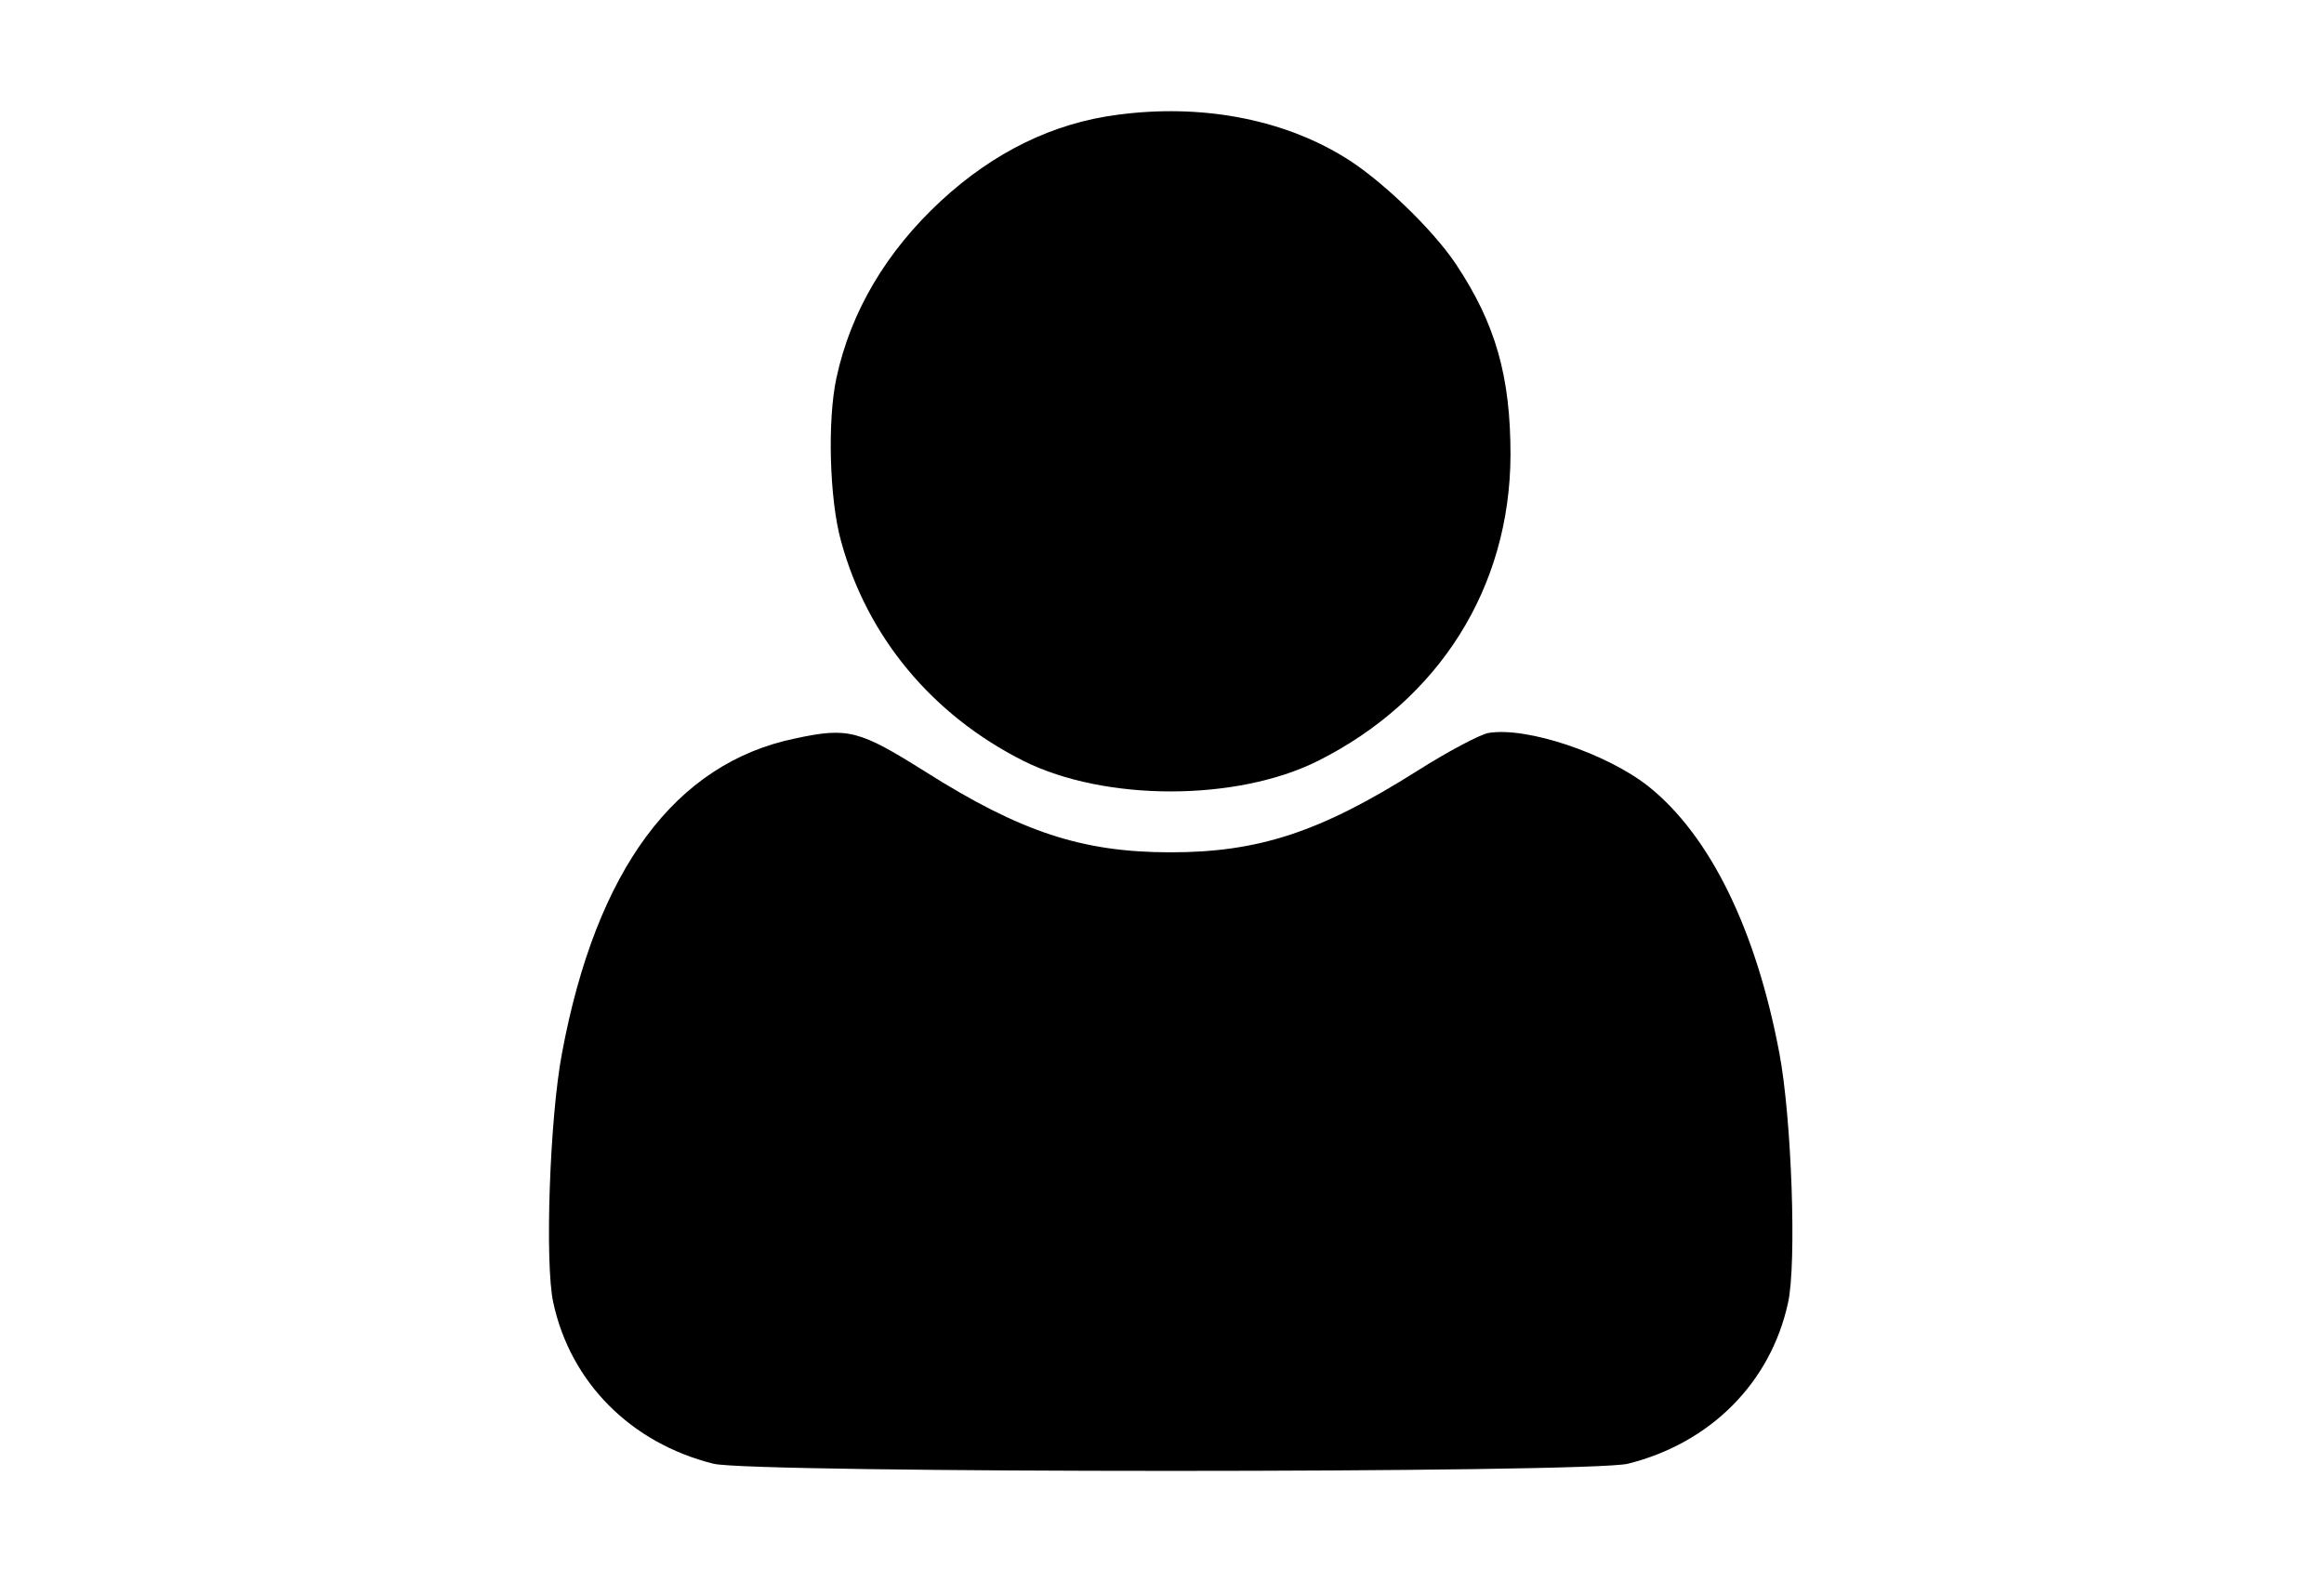 <?xml version="1.0" encoding="utf-8"?>
<!DOCTYPE svg PUBLIC "-//W3C//DTD SVG 1.1//EN" "http://www.w3.org/Graphics/SVG/1.1/DTD/svg11.dtd">
<svg version="1.1" xmlns="http://www.w3.org/2000/svg" xmlns:xlink="http://www.w3.org/1999/xlink" width="47" height="32" viewBox="0 0 47 32">
<path d="M22.603 2.321c-1.295 0.166-2.497 0.749-3.57 1.739-1.11 1.027-1.831 2.247-2.118 3.588-0.185 0.86-0.139 2.46 0.093 3.293 0.527 1.942 1.85 3.524 3.69 4.449 1.646 0.823 4.31 0.823 5.956 0 2.451-1.23 3.884-3.505 3.894-6.187 0-1.582-0.296-2.645-1.101-3.857-0.481-0.721-1.554-1.748-2.284-2.183-1.267-0.768-2.895-1.064-4.56-0.842z" fill="#000000"></path>
<path d="M16.083 14.936c-2.423 0.499-4.023 2.645-4.717 6.363-0.25 1.313-0.351 4.264-0.176 5.050 0.351 1.619 1.572 2.839 3.237 3.256 0.749 0.194 17.748 0.194 18.497 0 1.665-0.416 2.886-1.637 3.237-3.256 0.176-0.786 0.074-3.736-0.176-5.050-0.472-2.506-1.406-4.402-2.645-5.392-0.842-0.666-2.46-1.212-3.237-1.082-0.166 0.028-0.814 0.37-1.443 0.768-1.961 1.239-3.209 1.646-4.985 1.646-1.785 0-3.024-0.407-4.957-1.628-1.341-0.842-1.563-0.906-2.636-0.675z" fill="#000000"></path>
</svg>
